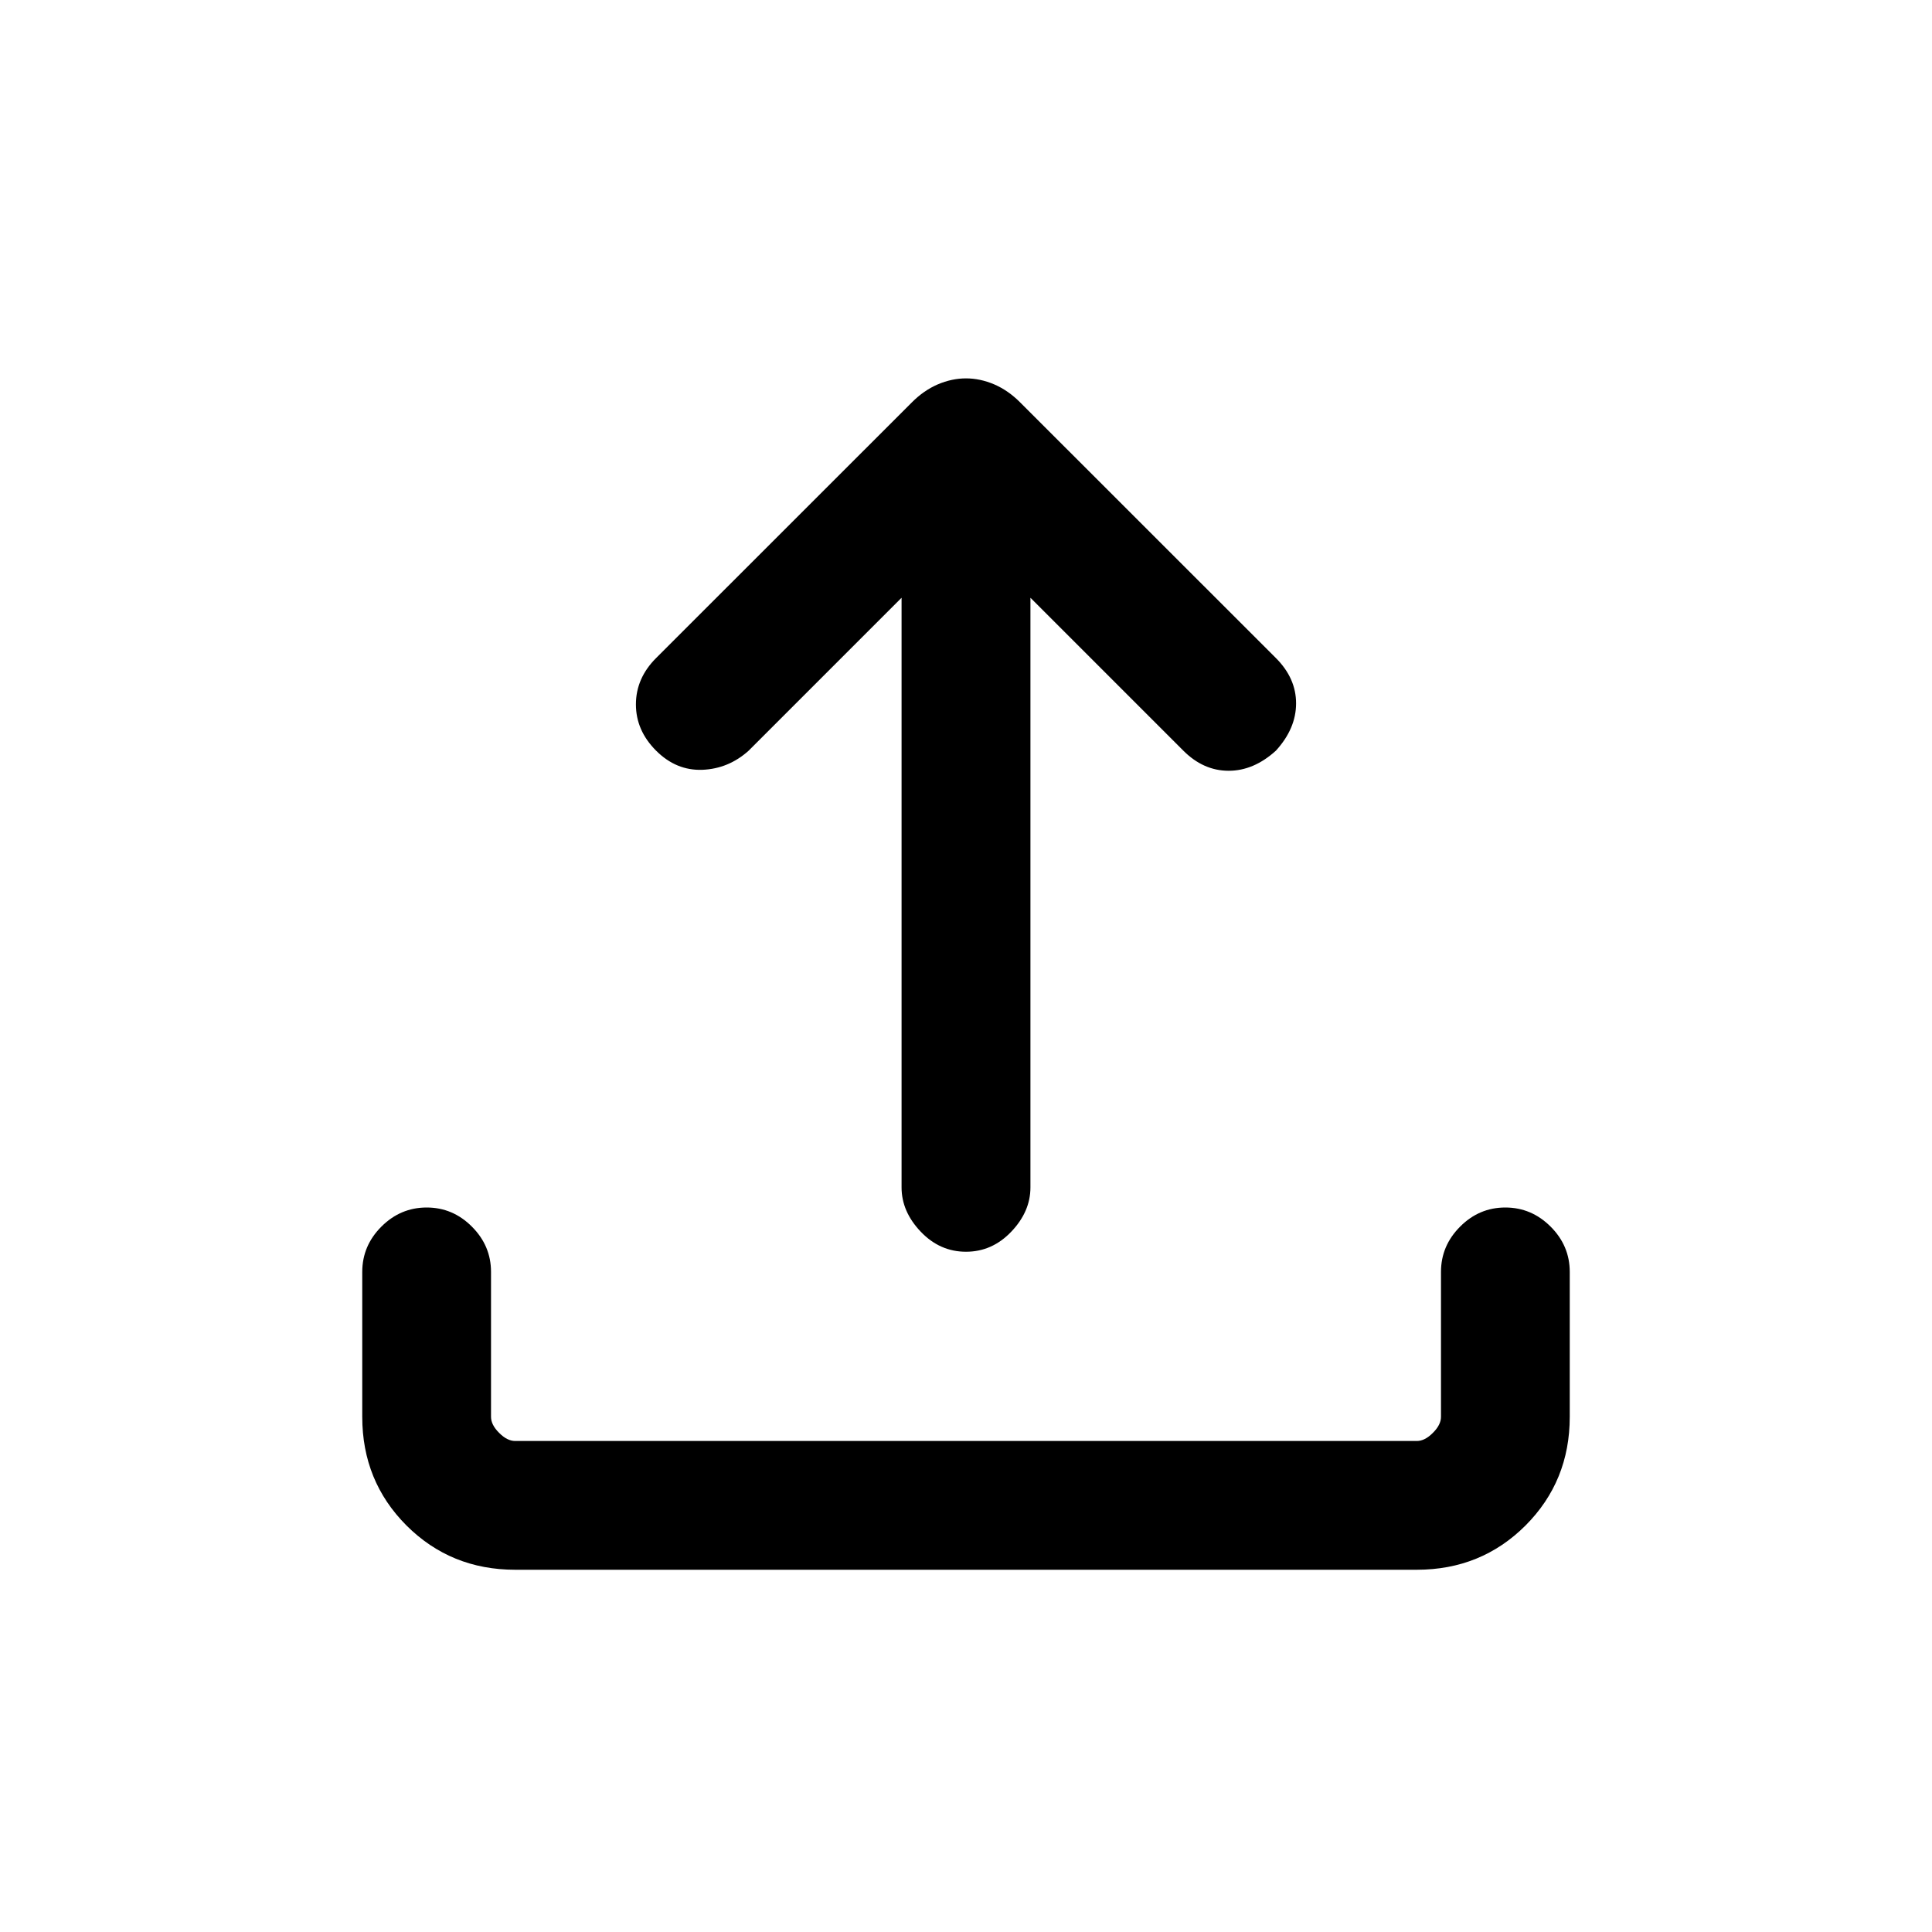 <svg xmlns="http://www.w3.org/2000/svg" height="20" width="20"><path d="M10 12.958q-.271 0-.469-.208-.198-.208-.198-.458V6.188L7.75 7.771q-.208.187-.479.198-.271.01-.479-.198-.209-.209-.209-.479 0-.271.209-.48l2.646-2.645q.124-.125.27-.188.146-.062.292-.062t.292.062q.146.063.27.188l2.646 2.645q.209.209.209.469 0 .261-.209.49-.229.208-.489.208-.261 0-.469-.208l-1.583-1.583v6.104q0 .25-.198.458-.198.208-.469.208ZM5.333 16.25q-.666 0-1.125-.458-.458-.459-.458-1.125v-1.5q0-.271.198-.469.198-.198.469-.198.271 0 .468.198.198.198.198.469v1.5q0 .083.084.166.083.084.166.084h9.334q.083 0 .166-.084.084-.083.084-.166v-1.5q0-.271.198-.469.197-.198.468-.198t.469.198q.198.198.198.469v1.5q0 .666-.458 1.125-.459.458-1.125.458Z"/></svg>